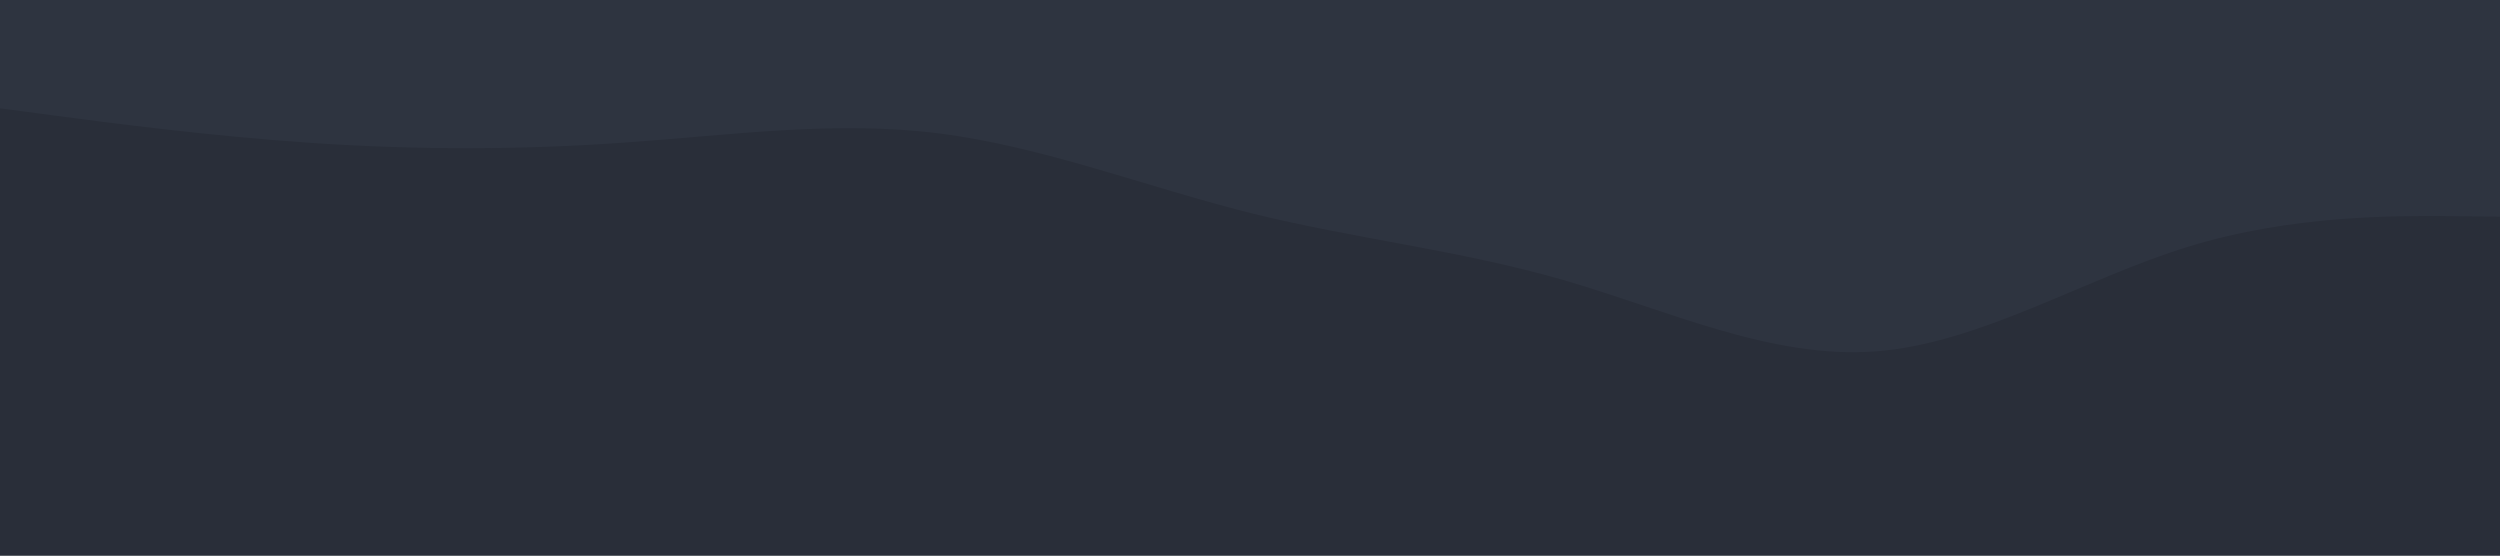 <svg id="visual" viewBox="0 0 900 200" width="900" height="200" xmlns="http://www.w3.org/2000/svg" xmlns:xlink="http://www.w3.org/1999/xlink" version="1.1"><rect x="0" y="0" width="900" height="200" fill="#2e3440"></rect><path d="M0 39L18.8 41.5C37.7 44 75.3 49 112.8 51.5C150.3 54 187.7 54 225.2 51.3C262.7 48.7 300.3 43.3 337.8 48C375.3 52.7 412.7 67.3 450.2 76.7C487.7 86 525.3 90 562.8 100.8C600.3 111.7 637.7 129.3 675.2 126.5C712.7 123.7 750.3 100.3 787.8 88.8C825.3 77.3 862.7 77.7 881.3 77.8L900 78L900 201L881.3 201C862.7 201 825.3 201 787.8 201C750.3 201 712.7 201 675.2 201C637.7 201 600.3 201 562.8 201C525.3 201 487.7 201 450.2 201C412.7 201 375.3 201 337.8 201C300.3 201 262.7 201 225.2 201C187.7 201 150.3 201 112.8 201C75.3 201 37.7 201 18.8 201L0 201Z" fill="#292e39" stroke-linecap="round" stroke-linejoin="miter"></path></svg>